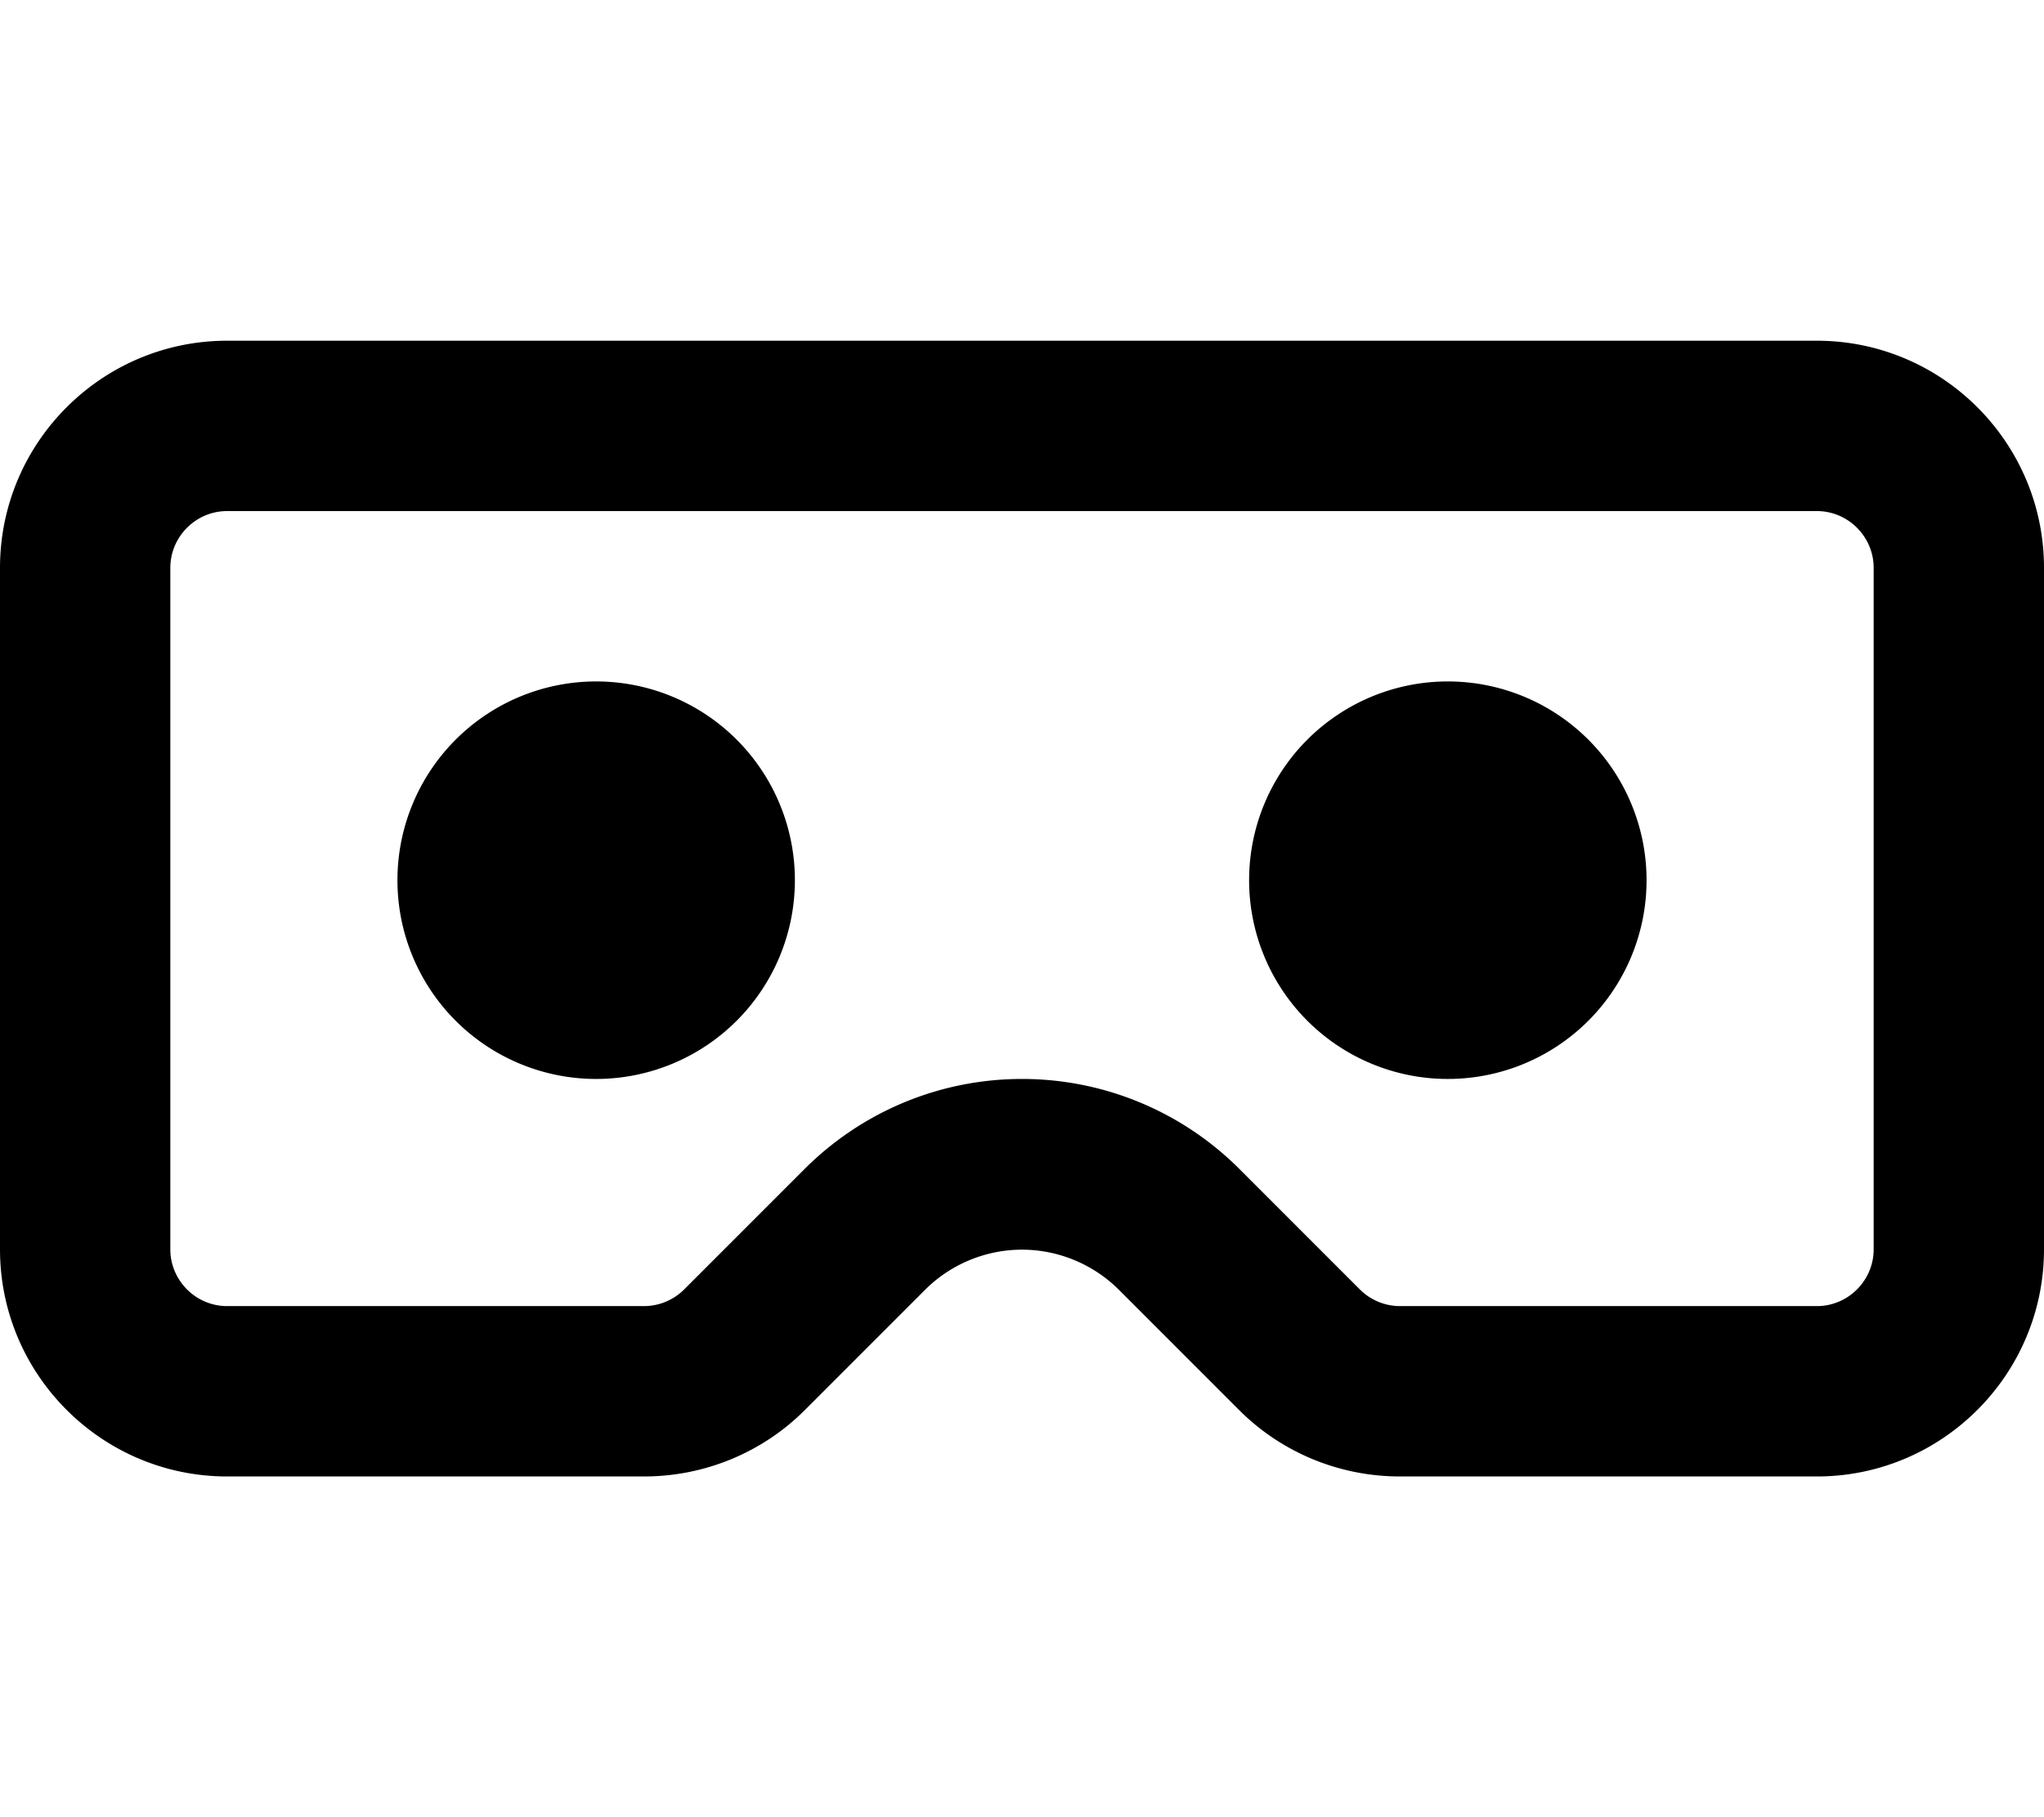 <svg xmlns="http://www.w3.org/2000/svg" viewBox="0 0 576 512"><!--! Font Awesome Pro 7.0.1 by @fontawesome - https://fontawesome.com License - https://fontawesome.com/license (Commercial License) Copyright 2025 Fonticons, Inc. --><path fill="currentColor" d="M512 144L64 144c-8.8 0-16 7.2-16 16l0 192c0 8.8 7.2 16 16 16l117.5 0c4.2 0 8.3-1.7 11.3-4.7l0 0 33.9-33.9C243 313.1 265 304 288 304s45 9.1 61.3 25.4l33.9 33.9c3 3 7.1 4.7 11.3 4.7L512 368c8.8 0 16-7.2 16-16l0-192c0-8.8-7.2-16-16-16zM64 96l448 0c35.3 0 64 28.7 64 64l0 192c0 35.3-28.7 64-64 64l-117.5 0c-17 0-33.3-6.7-45.3-18.7l-33.9-33.9c-7.2-7.2-17.1-11.3-27.3-11.3s-20.1 4.1-27.3 11.3l-33.9 33.9c-12 12-28.3 18.7-45.3 18.7L64 416c-35.3 0-64-28.7-64-64L0 160c0-35.3 28.7-64 64-64zm48 152a56 56 0 1 1 112 0 56 56 0 1 1 -112 0zm296-56a56 56 0 1 1 0 112 56 56 0 1 1 0-112z"/></svg>
